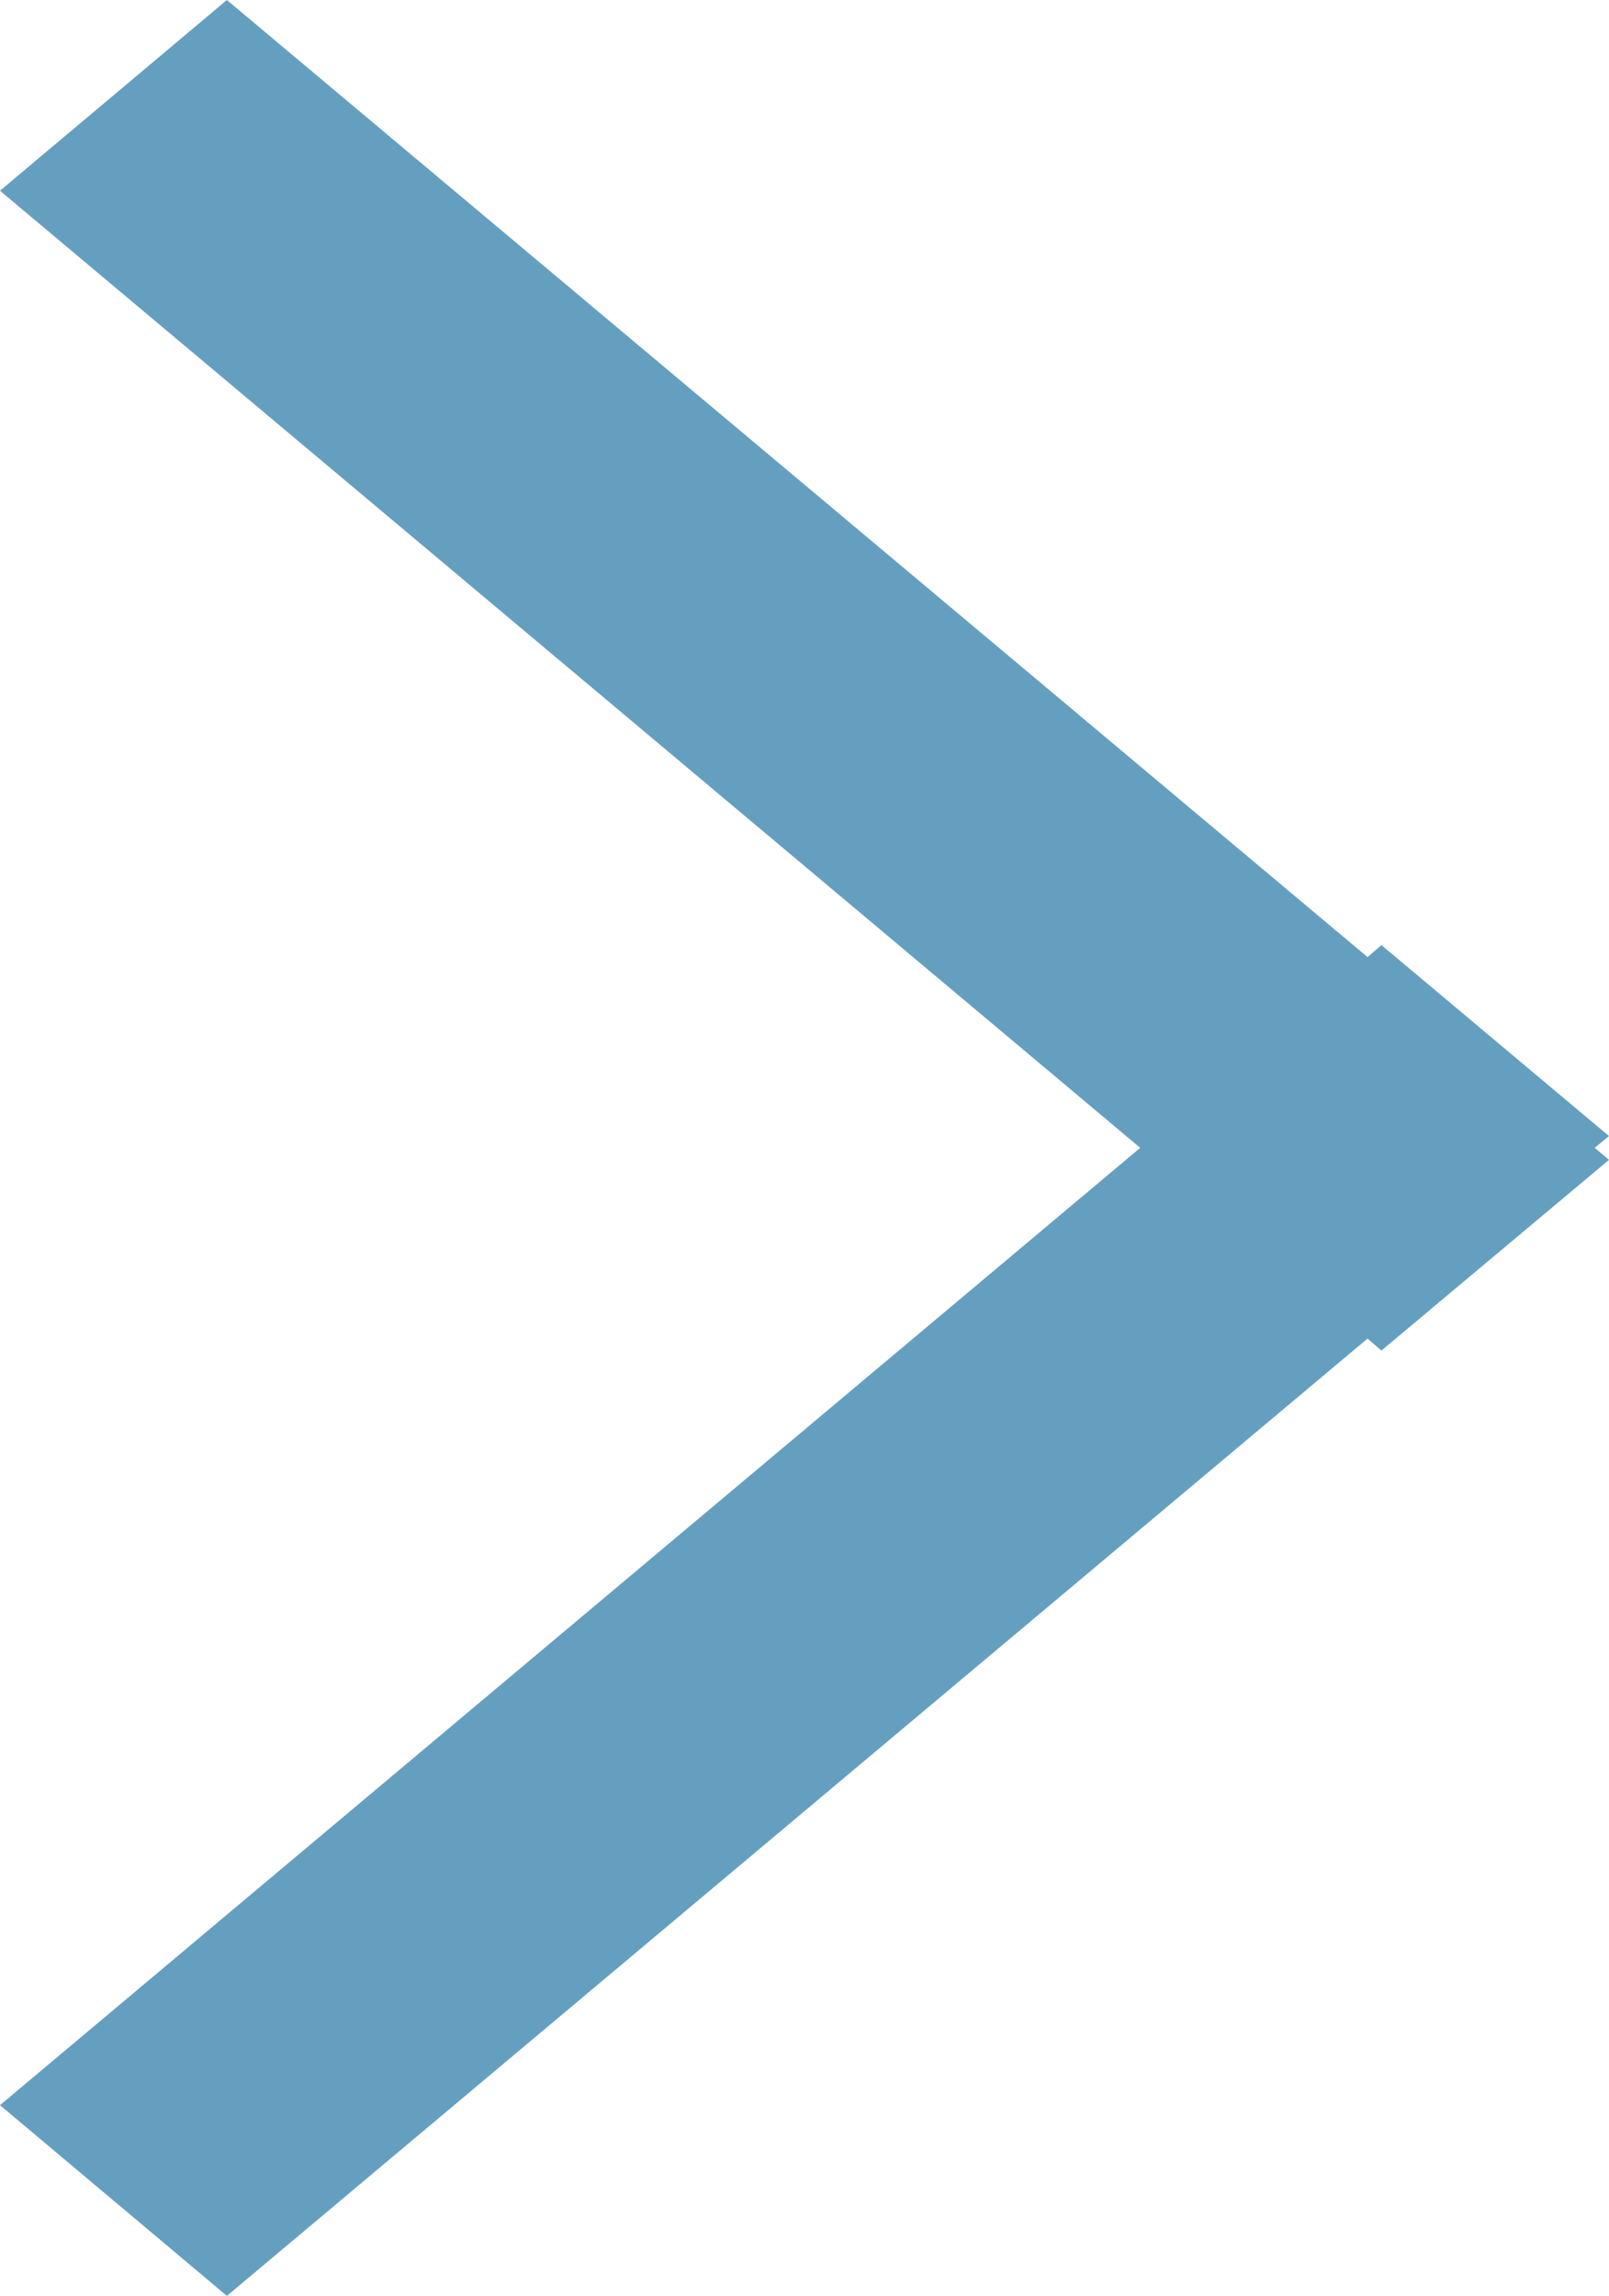 <?xml version="1.0" encoding="utf-8"?>
<!-- Generator: Adobe Illustrator 16.0.0, SVG Export Plug-In . SVG Version: 6.00 Build 0)  -->
<!DOCTYPE svg PUBLIC "-//W3C//DTD SVG 1.1//EN" "http://www.w3.org/Graphics/SVG/1.1/DTD/svg11.dtd">
<svg version="1.1" id="Layer_1" xmlns="http://www.w3.org/2000/svg" xmlns:xlink="http://www.w3.org/1999/xlink" x="0px" y="0px"
	 width="6.971px" height="9.943px" viewBox="1.486 -1.486 6.971 9.943" enable-background="new 1.486 -1.486 6.971 9.943"
	 xml:space="preserve">
<g>
	<g>
		<polygon fill="#659fc0" points="2.469,-1.486 1.486,-0.66 6.426,3.485 1.486,7.631 2.469,8.457 7.411,4.311 7.471,4.363 
			8.457,3.537 8.395,3.485 8.457,3.434 7.471,2.607 7.411,2.659 		"/>
	</g>
</g>
</svg>
